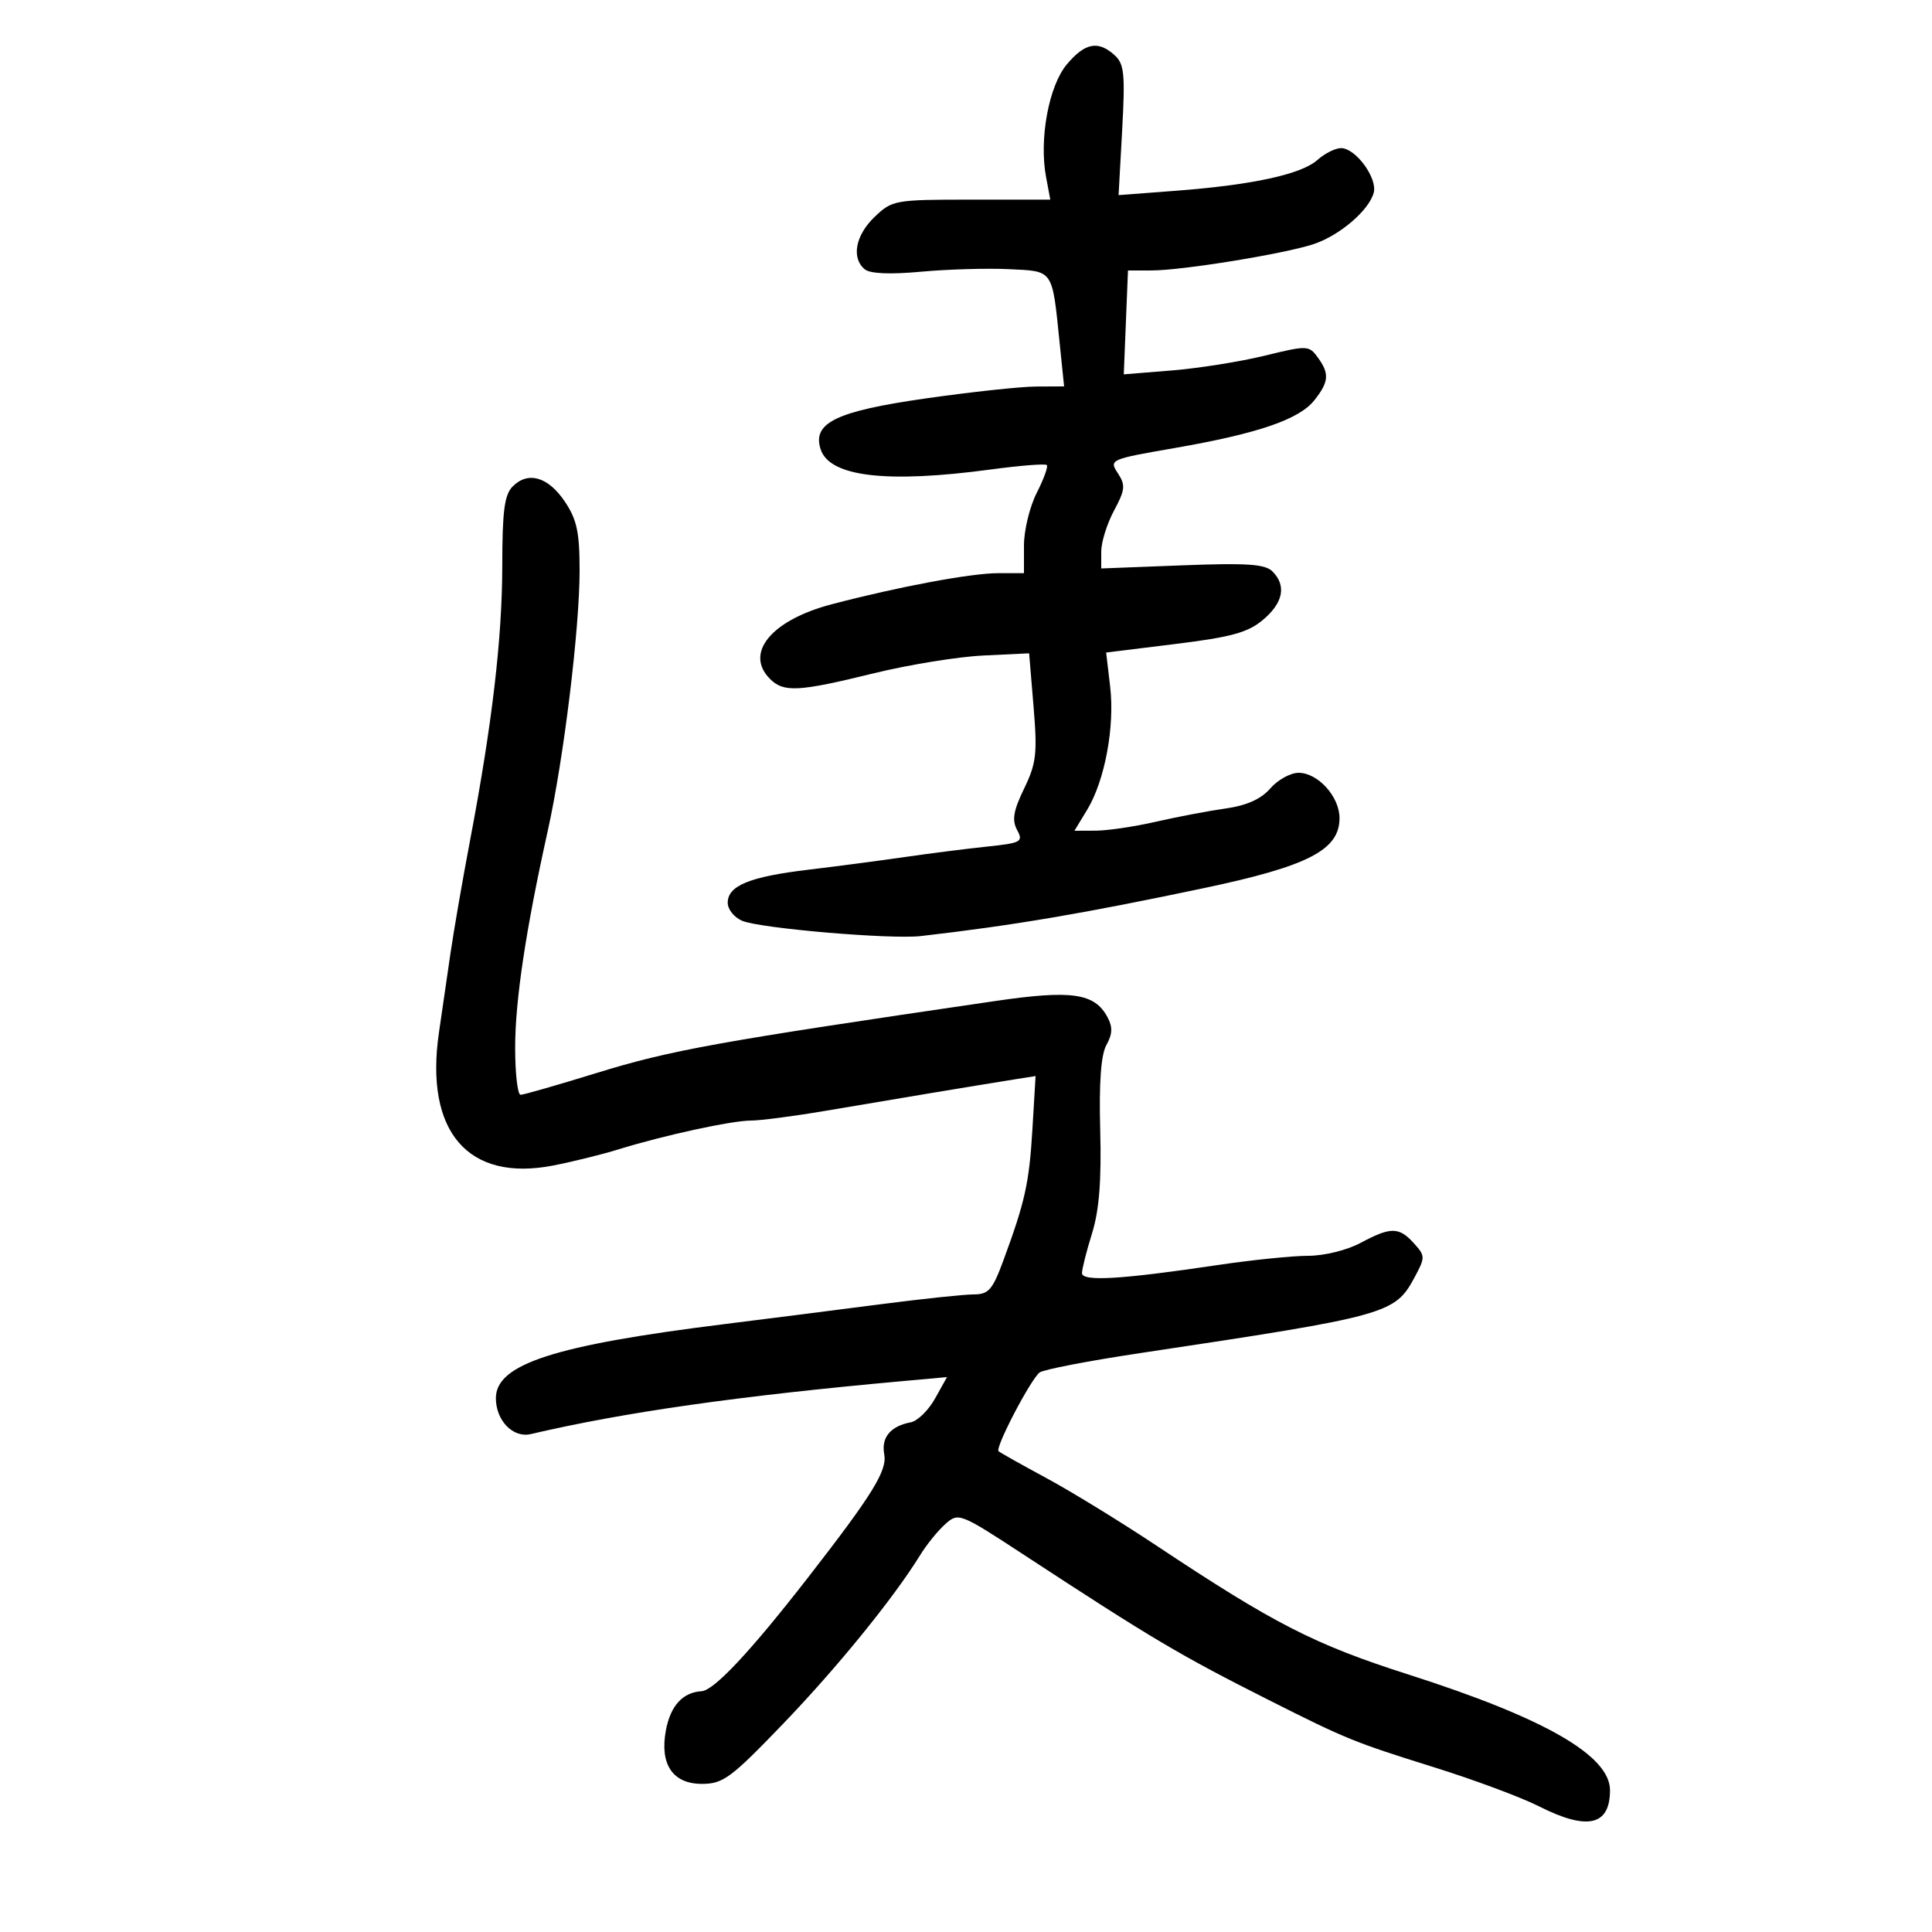 <svg xmlns="http://www.w3.org/2000/svg" width="300" height="300" viewBox="0 0 300 300" version="1.1">
	<path d="M 165.662 9.990 C 162.855 13.326, 161.327 21.600, 162.432 27.487 L 163.091 31 150.850 31 C 138.929 31, 138.536 31.070, 135.805 33.687 C 132.826 36.541, 132.166 40.063, 134.280 41.818 C 135.104 42.502, 138.221 42.634, 143.030 42.190 C 147.139 41.811, 153.269 41.633, 156.653 41.795 C 163.650 42.131, 163.357 41.704, 164.541 53.250 L 165.233 60 160.866 60.021 C 158.465 60.033, 150.727 60.869, 143.671 61.878 C 129.860 63.854, 126.122 65.659, 127.415 69.731 C 128.779 74.031, 137.613 75.086, 153.901 72.894 C 158.422 72.285, 162.312 71.979, 162.545 72.212 C 162.779 72.445, 162.077 74.388, 160.985 76.530 C 159.893 78.671, 159 82.353, 159 84.711 L 159 89 155.028 89 C 150.789 89, 139.541 91.099, 129.146 93.830 C 119.775 96.292, 115.552 101.409, 119.571 105.429 C 121.687 107.544, 123.994 107.420, 135.602 104.567 C 141.046 103.229, 148.718 101.980, 152.650 101.790 L 159.801 101.446 160.490 109.722 C 161.097 117.009, 160.922 118.530, 159.026 122.446 C 157.357 125.894, 157.111 127.340, 157.933 128.875 C 158.920 130.719, 158.593 130.899, 153.247 131.460 C 150.086 131.792, 144.350 132.521, 140.500 133.079 C 136.650 133.638, 129.900 134.525, 125.500 135.051 C 116.382 136.141, 113 137.531, 113 140.190 C 113 141.209, 114.013 142.466, 115.250 142.984 C 118.073 144.164, 138.306 145.889, 143 145.350 C 157.323 143.704, 168.176 141.865, 187 137.893 C 203.157 134.485, 208 131.980, 208 127.034 C 208 123.705, 204.650 120, 201.641 120 C 200.387 120, 198.411 121.093, 197.249 122.428 C 195.811 124.082, 193.600 125.075, 190.319 125.540 C 187.668 125.915, 182.800 126.841, 179.500 127.596 C 176.200 128.352, 172.001 128.977, 170.168 128.985 L 166.837 129 168.809 125.750 C 171.558 121.221, 173.119 112.860, 172.383 106.604 L 171.763 101.325 182.497 100 C 191.218 98.924, 193.772 98.221, 196.116 96.249 C 199.269 93.596, 199.787 90.930, 197.579 88.722 C 196.447 87.589, 193.603 87.399, 183.579 87.785 L 171 88.270 171 85.631 C 171 84.180, 171.892 81.328, 172.982 79.294 C 174.721 76.051, 174.793 75.333, 173.572 73.470 C 172.204 71.381, 172.357 71.313, 182.340 69.581 C 195.348 67.323, 201.752 65.131, 204.115 62.126 C 206.366 59.265, 206.458 58.009, 204.603 55.472 C 203.252 53.625, 202.978 53.617, 196.353 55.236 C 192.584 56.158, 186.125 57.185, 182 57.520 L 174.500 58.128 174.826 50.064 L 175.152 42 178.826 41.996 C 183.604 41.991, 199.512 39.402, 204 37.900 C 208.050 36.544, 212.599 32.642, 213.313 29.911 C 213.907 27.641, 210.501 23, 208.242 23 C 207.355 23, 205.700 23.828, 204.564 24.840 C 202.063 27.070, 194.523 28.711, 182.596 29.621 L 173.693 30.300 174.248 20.216 C 174.730 11.477, 174.573 9.924, 173.073 8.566 C 170.516 6.252, 168.478 6.643, 165.662 9.990 M 79.625 75.518 C 78.329 76.814, 77.998 79.306, 77.992 87.821 C 77.983 99.120, 76.425 112.411, 72.990 130.500 C 71.841 136.550, 70.475 144.425, 69.954 148 C 69.433 151.575, 68.624 157.134, 68.157 160.354 C 65.923 175.735, 72.679 183.573, 85.931 180.975 C 88.994 180.374, 93.525 179.253, 96 178.484 C 102.980 176.315, 113.625 174, 116.619 174 C 118.109 174, 123.416 173.302, 128.414 172.449 C 137.714 170.861, 152.021 168.483, 157.652 167.589 L 160.805 167.089 160.316 175.295 C 159.816 183.694, 159.177 186.584, 155.794 195.750 C 154.116 200.296, 153.497 200.999, 151.178 200.996 C 149.705 200.994, 143.100 201.694, 136.500 202.553 C 129.900 203.411, 119.100 204.784, 112.500 205.605 C 86.037 208.893, 77 211.822, 77 217.113 C 77 220.582, 79.662 223.325, 82.408 222.685 C 97.064 219.265, 114.567 216.774, 140.276 214.448 L 147.051 213.835 145.190 217.168 C 144.167 219, 142.468 220.661, 141.415 220.858 C 138.285 221.442, 136.809 223.220, 137.304 225.810 C 137.789 228.349, 135.508 232.041, 125.494 244.925 C 116.541 256.445, 110.875 262.498, 108.937 262.613 C 106.010 262.786, 104.117 264.860, 103.400 268.680 C 102.411 273.952, 104.457 277, 108.985 277 C 112.278 277, 113.498 276.099, 121.566 267.707 C 130.007 258.927, 138.783 248.128, 142.876 241.483 C 143.887 239.842, 145.649 237.669, 146.793 236.653 C 148.840 234.834, 149.029 234.909, 159.186 241.558 C 178.925 254.479, 183.211 257.020, 197.013 263.979 C 209.049 270.047, 210.218 270.523, 222.740 274.440 C 228.922 276.374, 236.219 279.091, 238.957 280.478 C 246.485 284.293, 250 283.500, 250 277.987 C 250 272.611, 239.866 266.787, 218.784 260.046 C 204.076 255.343, 197.915 252.192, 179.500 239.952 C 174 236.297, 166.350 231.605, 162.500 229.526 C 158.650 227.448, 155.299 225.566, 155.054 225.344 C 154.481 224.827, 160.019 214.210, 161.431 213.118 C 162.019 212.664, 169.025 211.312, 177 210.115 C 215.540 204.328, 216.586 204.040, 219.651 198.349 C 221.328 195.235, 221.324 195.015, 219.545 193.050 C 217.232 190.494, 215.952 190.486, 211.261 193 C 209.152 194.131, 205.619 195, 203.134 195 C 200.717 195, 194.410 195.644, 189.119 196.431 C 174.015 198.678, 167.998 199.034, 168.011 197.678 C 168.017 197.030, 168.721 194.250, 169.575 191.500 C 170.682 187.939, 171.046 183.334, 170.841 175.500 C 170.645 168.027, 170.956 163.779, 171.811 162.250 C 172.748 160.577, 172.790 159.475, 171.974 157.952 C 169.967 154.202, 166.441 153.696, 154.500 155.444 C 111.208 161.783, 104.180 163.052, 92.585 166.631 C 86.582 168.484, 81.294 170, 80.835 170 C 80.376 170, 79.997 166.738, 79.993 162.750 C 79.987 155.400, 81.634 144.422, 85.058 129 C 87.535 117.845, 90 97.672, 90 88.556 C 90 82.653, 89.573 80.661, 87.716 77.898 C 85.125 74.044, 82.014 73.129, 79.625 75.518" stroke="none" fill="black" fill-rule="evenodd"/>
</svg>